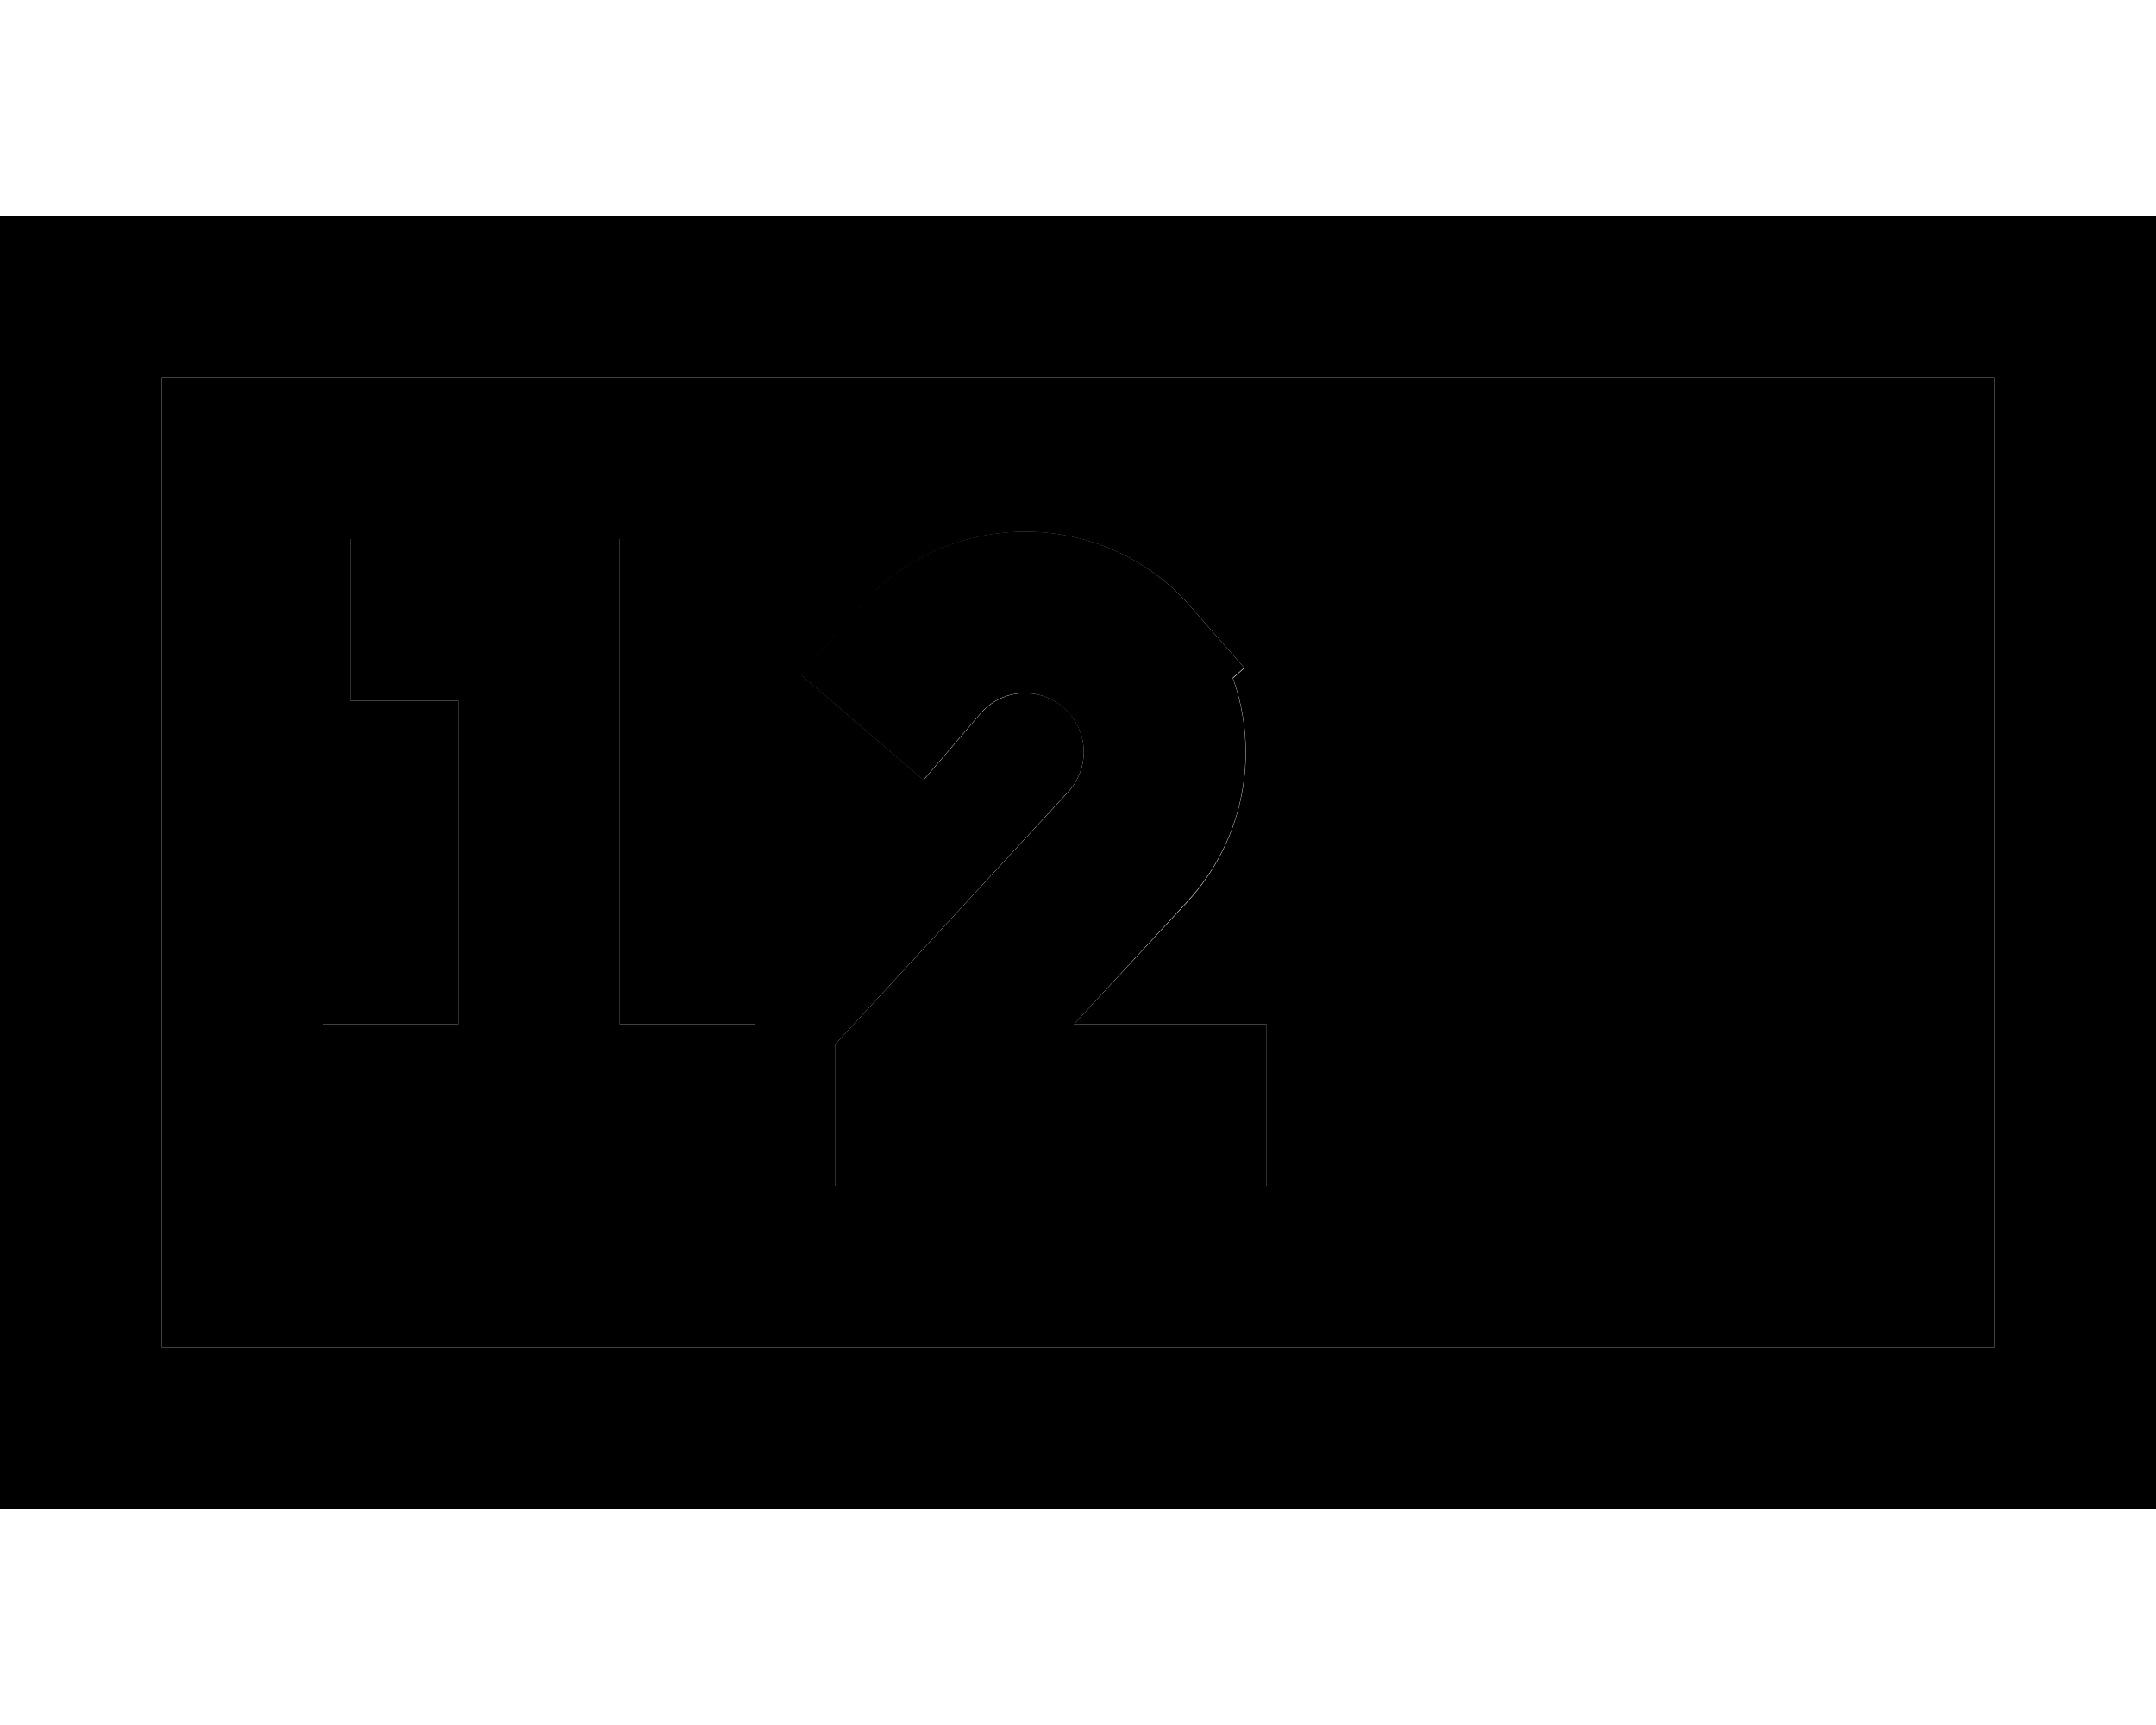 <svg xmlns="http://www.w3.org/2000/svg" viewBox="0 0 640 512"><path class="pr-icon-duotone-secondary" d="M48 112l0 288 544 0 0-288L48 112zM96 304l24 0 16 0 0-96-8 0-24 0 0-48 24 0 32 0 24 0 0 24 0 120 16 0 24 0 0 48-24 0-80 0-24 0 0-48zM237.8 200.4l16.9-19.7c25.9-30.3 72.7-30.5 98.9-.5l15.8 18.1-3.4 3c8 22.3 3.4 48-13.5 66.4L318.8 304l33.2 0 24 0 0 48-24 0-88 0-16 0 0-42.1 69.1-74.9c6-6.5 6.2-16.6 .3-23.3c-7-8-19.4-7.9-26.3 .1l-16.9 19.7-36.4-31.2z"/><path class="pr-icon-duotone-primary" d="M592 112l0 288L48 400l0-288 544 0zM48 64L0 64l0 48L0 400l0 48 48 0 544 0 48 0 0-48 0-288 0-48-48 0L48 64zm56 96l0 48 24 0 8 0 0 96-16 0-24 0 0 48 24 0 80 0 24 0 0-48-24 0-16 0 0-120 0-24-24 0-32 0-24 0zm213.4 51.8c5.9 6.7 5.7 16.7-.3 23.3L248 309.9l0 42.1 16 0 88 0 24 0 0-48-24 0-33.2 0 33.6-36.4c17-18.4 21.5-44.1 13.5-66.4l3.4-3-15.8-18.1c-26.2-30-73-29.7-98.9 .5l-16.9 19.7 36.4 31.2 16.9-19.7c6.9-8.1 19.3-8.1 26.3-.1z"/></svg>